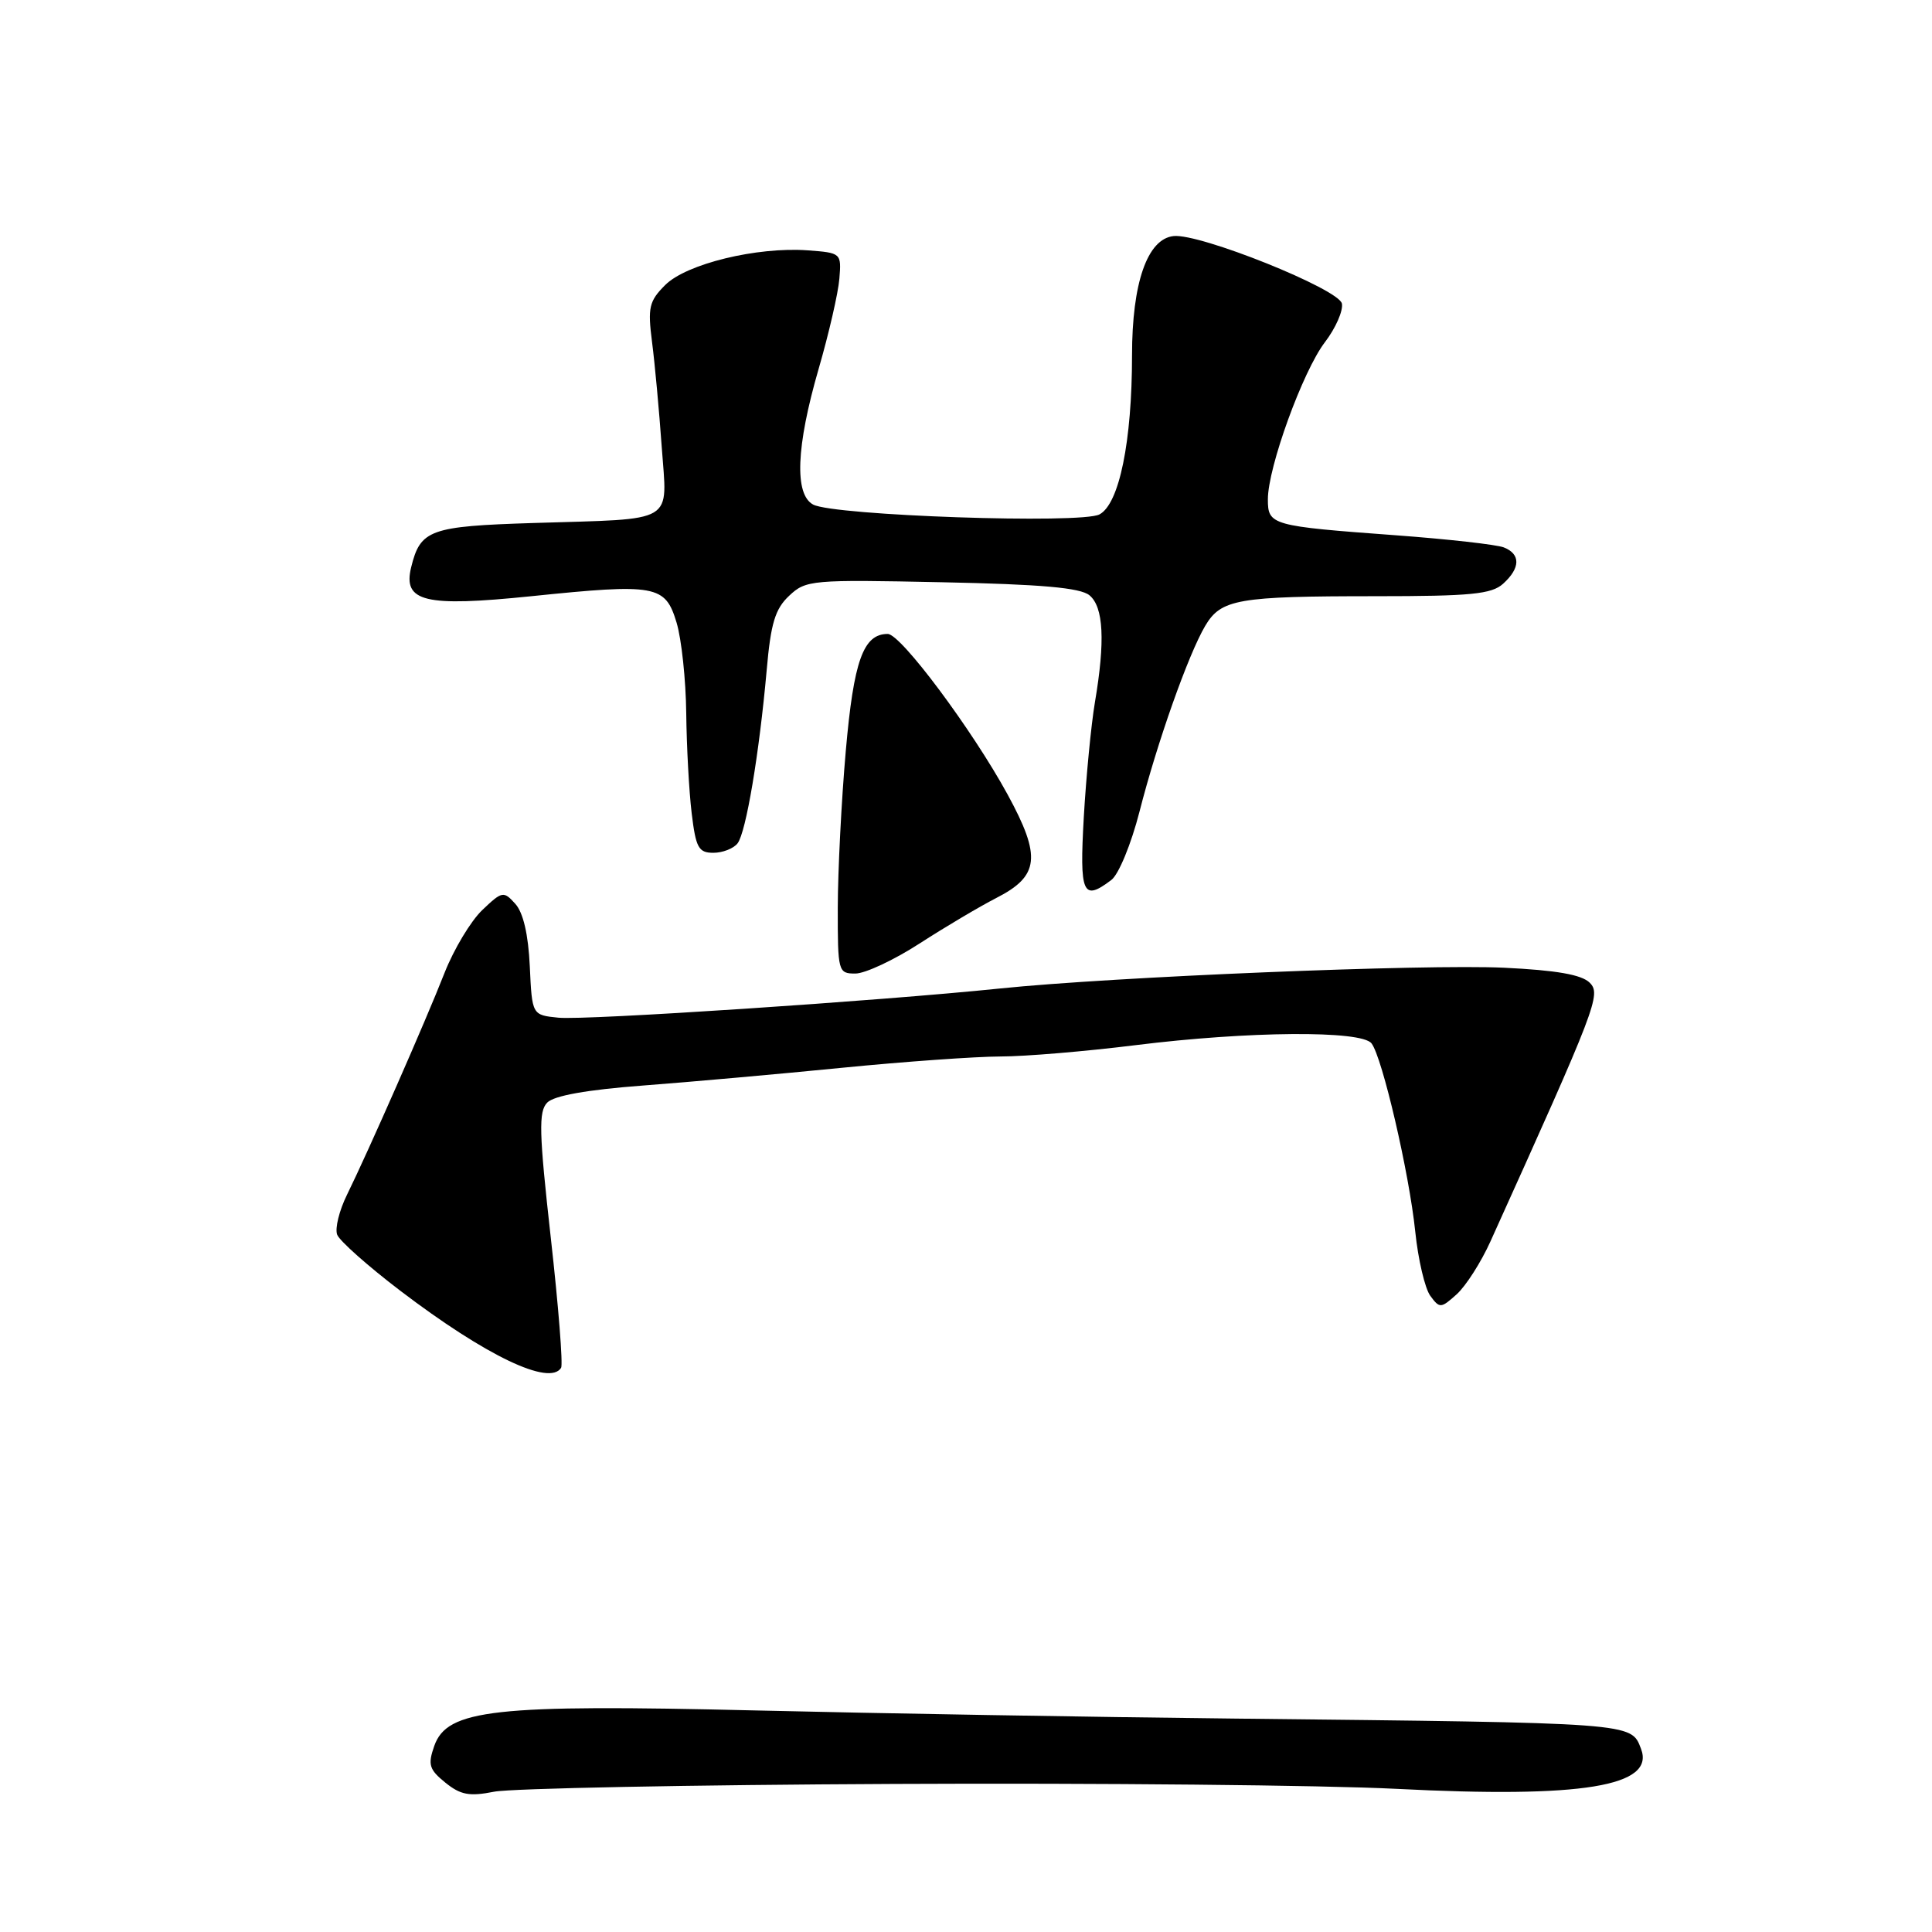 <?xml version="1.0" encoding="UTF-8" standalone="no"?>
<!DOCTYPE svg PUBLIC "-//W3C//DTD SVG 1.1//EN" "http://www.w3.org/Graphics/SVG/1.1/DTD/svg11.dtd" >
<svg xmlns="http://www.w3.org/2000/svg" xmlns:xlink="http://www.w3.org/1999/xlink" version="1.1" viewBox="0 0 256 256">
 <g >
 <path fill="currentColor"
d=" M 118.50 236.38 C 145.45 236.25 175.38 236.54 185.00 237.03 C 209.65 238.29 219.36 236.70 217.44 231.72 C 216.12 228.25 216.74 228.30 163.50 227.72 C 144.80 227.52 116.22 227.03 100.00 226.64 C 65.49 225.81 59.24 226.50 57.54 231.35 C 56.67 233.83 56.87 234.47 59.00 236.20 C 61.03 237.84 62.19 238.06 65.48 237.41 C 67.69 236.97 91.55 236.50 118.50 236.38 Z  M 74.35 181.24 C 74.61 180.82 74.00 173.05 72.98 163.99 C 71.42 150.03 71.35 147.28 72.51 146.10 C 73.40 145.18 77.78 144.40 85.19 143.84 C 91.41 143.37 103.27 142.31 111.54 141.49 C 119.82 140.67 129.27 140.00 132.54 139.99 C 135.82 139.99 143.88 139.31 150.46 138.49 C 165.39 136.63 180.38 136.51 181.73 138.25 C 183.16 140.08 186.73 155.44 187.53 163.21 C 187.91 166.90 188.81 170.72 189.52 171.70 C 190.76 173.39 190.93 173.38 193.03 171.49 C 194.24 170.39 196.25 167.25 197.49 164.50 C 211.60 133.28 212.18 131.75 210.64 130.21 C 209.58 129.15 206.22 128.56 199.32 128.23 C 188.85 127.73 147.47 129.43 132.50 130.98 C 116.41 132.64 77.59 135.21 74.00 134.85 C 70.50 134.50 70.50 134.50 70.20 128.02 C 70.00 123.80 69.33 120.91 68.27 119.75 C 66.73 118.04 66.53 118.08 63.89 120.60 C 62.37 122.06 60.14 125.78 58.92 128.87 C 56.41 135.28 48.78 152.62 45.98 158.31 C 44.95 160.40 44.36 162.78 44.68 163.61 C 45.00 164.43 48.78 167.79 53.08 171.06 C 64.37 179.65 72.83 183.70 74.35 181.24 Z  M 121.86 125.01 C 125.25 122.82 129.81 120.12 131.99 119.00 C 137.73 116.08 138.01 113.52 133.51 105.27 C 128.80 96.65 119.36 84.00 117.63 84.00 C 114.39 84.00 113.12 87.53 112.07 99.51 C 111.49 106.10 111.02 115.44 111.01 120.25 C 111.00 128.77 111.06 129.00 113.34 129.00 C 114.63 129.00 118.46 127.21 121.86 125.01 Z  M 147.26 116.60 C 148.23 115.87 149.89 111.83 150.98 107.58 C 153.33 98.37 157.45 86.74 159.69 82.94 C 161.80 79.38 163.98 79.00 182.30 79.00 C 194.89 79.00 197.64 78.73 199.17 77.35 C 201.48 75.26 201.51 73.41 199.25 72.53 C 198.29 72.16 191.88 71.44 185.00 70.93 C 168.43 69.71 168.00 69.59 168.00 66.16 C 168.00 61.93 172.63 49.17 175.56 45.34 C 176.98 43.48 177.99 41.18 177.81 40.23 C 177.44 38.31 158.96 30.89 155.50 31.28 C 152.03 31.66 150.00 37.48 150.00 47.08 C 150.00 58.49 148.31 66.76 145.69 68.16 C 143.30 69.45 110.50 68.32 107.75 66.86 C 105.24 65.52 105.49 59.17 108.47 48.89 C 109.83 44.20 111.07 38.82 111.22 36.93 C 111.50 33.53 111.46 33.50 107.00 33.17 C 100.28 32.69 90.95 34.96 88.14 37.77 C 86.01 39.90 85.81 40.74 86.40 45.33 C 86.77 48.18 87.34 54.41 87.68 59.19 C 88.41 69.54 89.82 68.70 70.69 69.30 C 56.96 69.73 55.70 70.18 54.48 75.17 C 53.36 79.75 56.27 80.45 70.41 79.00 C 86.96 77.30 88.15 77.52 89.65 82.50 C 90.31 84.70 90.88 90.10 90.93 94.50 C 90.98 98.90 91.30 104.86 91.65 107.75 C 92.20 112.33 92.56 113.00 94.52 113.00 C 95.75 113.00 97.19 112.44 97.73 111.75 C 98.85 110.30 100.60 99.90 101.59 88.80 C 102.13 82.59 102.71 80.68 104.57 78.94 C 106.78 76.85 107.54 76.79 124.79 77.15 C 138.00 77.42 143.15 77.88 144.36 78.88 C 146.23 80.43 146.46 84.93 145.08 93.07 C 144.58 96.05 143.92 102.89 143.61 108.25 C 143.03 118.48 143.46 119.48 147.26 116.60 Z "/>
</g>
</svg>